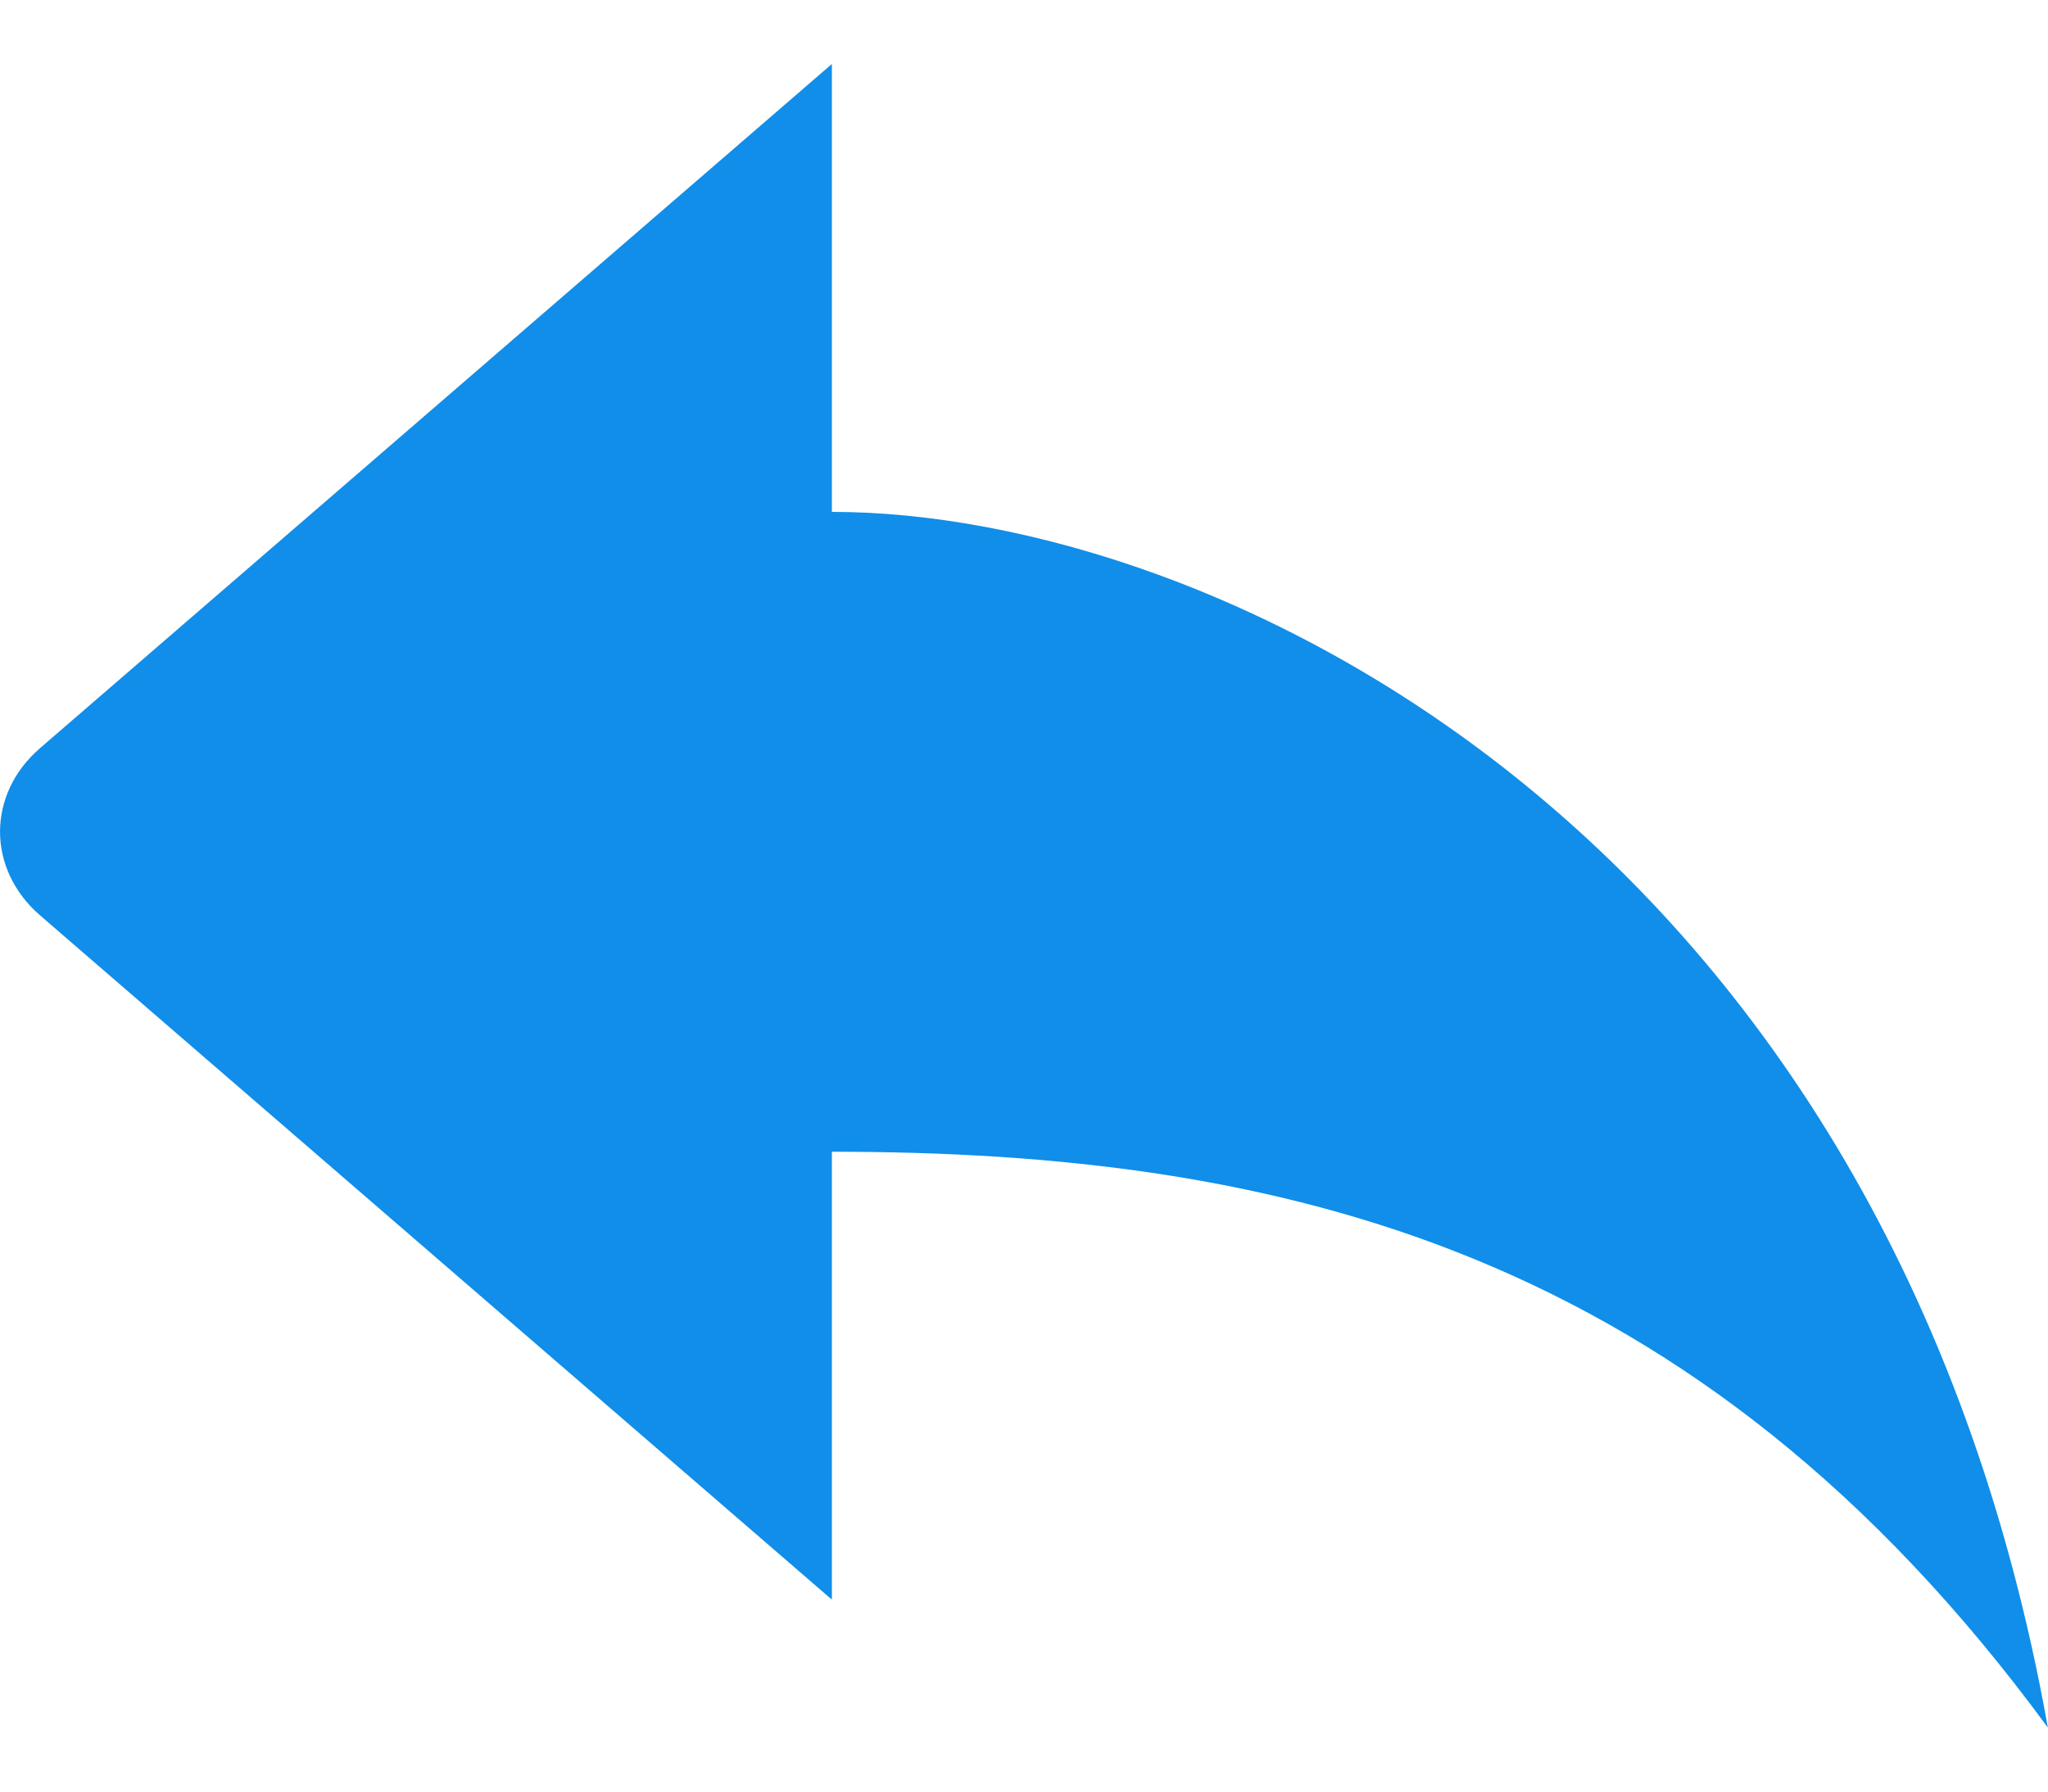 
<svg width="16px" height="14px" viewBox="0 0 16 14" version="1.1" xmlns="http://www.w3.org/2000/svg" xmlns:xlink="http://www.w3.org/1999/xlink">
    <!-- Generator: Sketch 47.1 (45422) - http://www.bohemiancoding.com/sketch -->
    <desc>Created with Sketch.</desc>
    <defs></defs>
    <g id="高保真原型" stroke="none" stroke-width="1" fill="none" fill-rule="evenodd">
        <g id="进度-删除" transform="translate(-972, -635)" fill-rule="nonzero" fill="#108EE9">
            <g id="回复" transform="translate(972, 634)">
                <path d="M6.499,5 L6.499,1.5 L0.313,6.846 C-0.105,7.207 -0.103,7.793 0.313,8.153 L6.499,13.5 L6.499,10 C9.999,10 13.249,10.75 15.999,14.5 C14.749,7.5 9.499,5 6.499,5" id="Shape"></path>
            </g>
        </g>
    </g>
</svg>